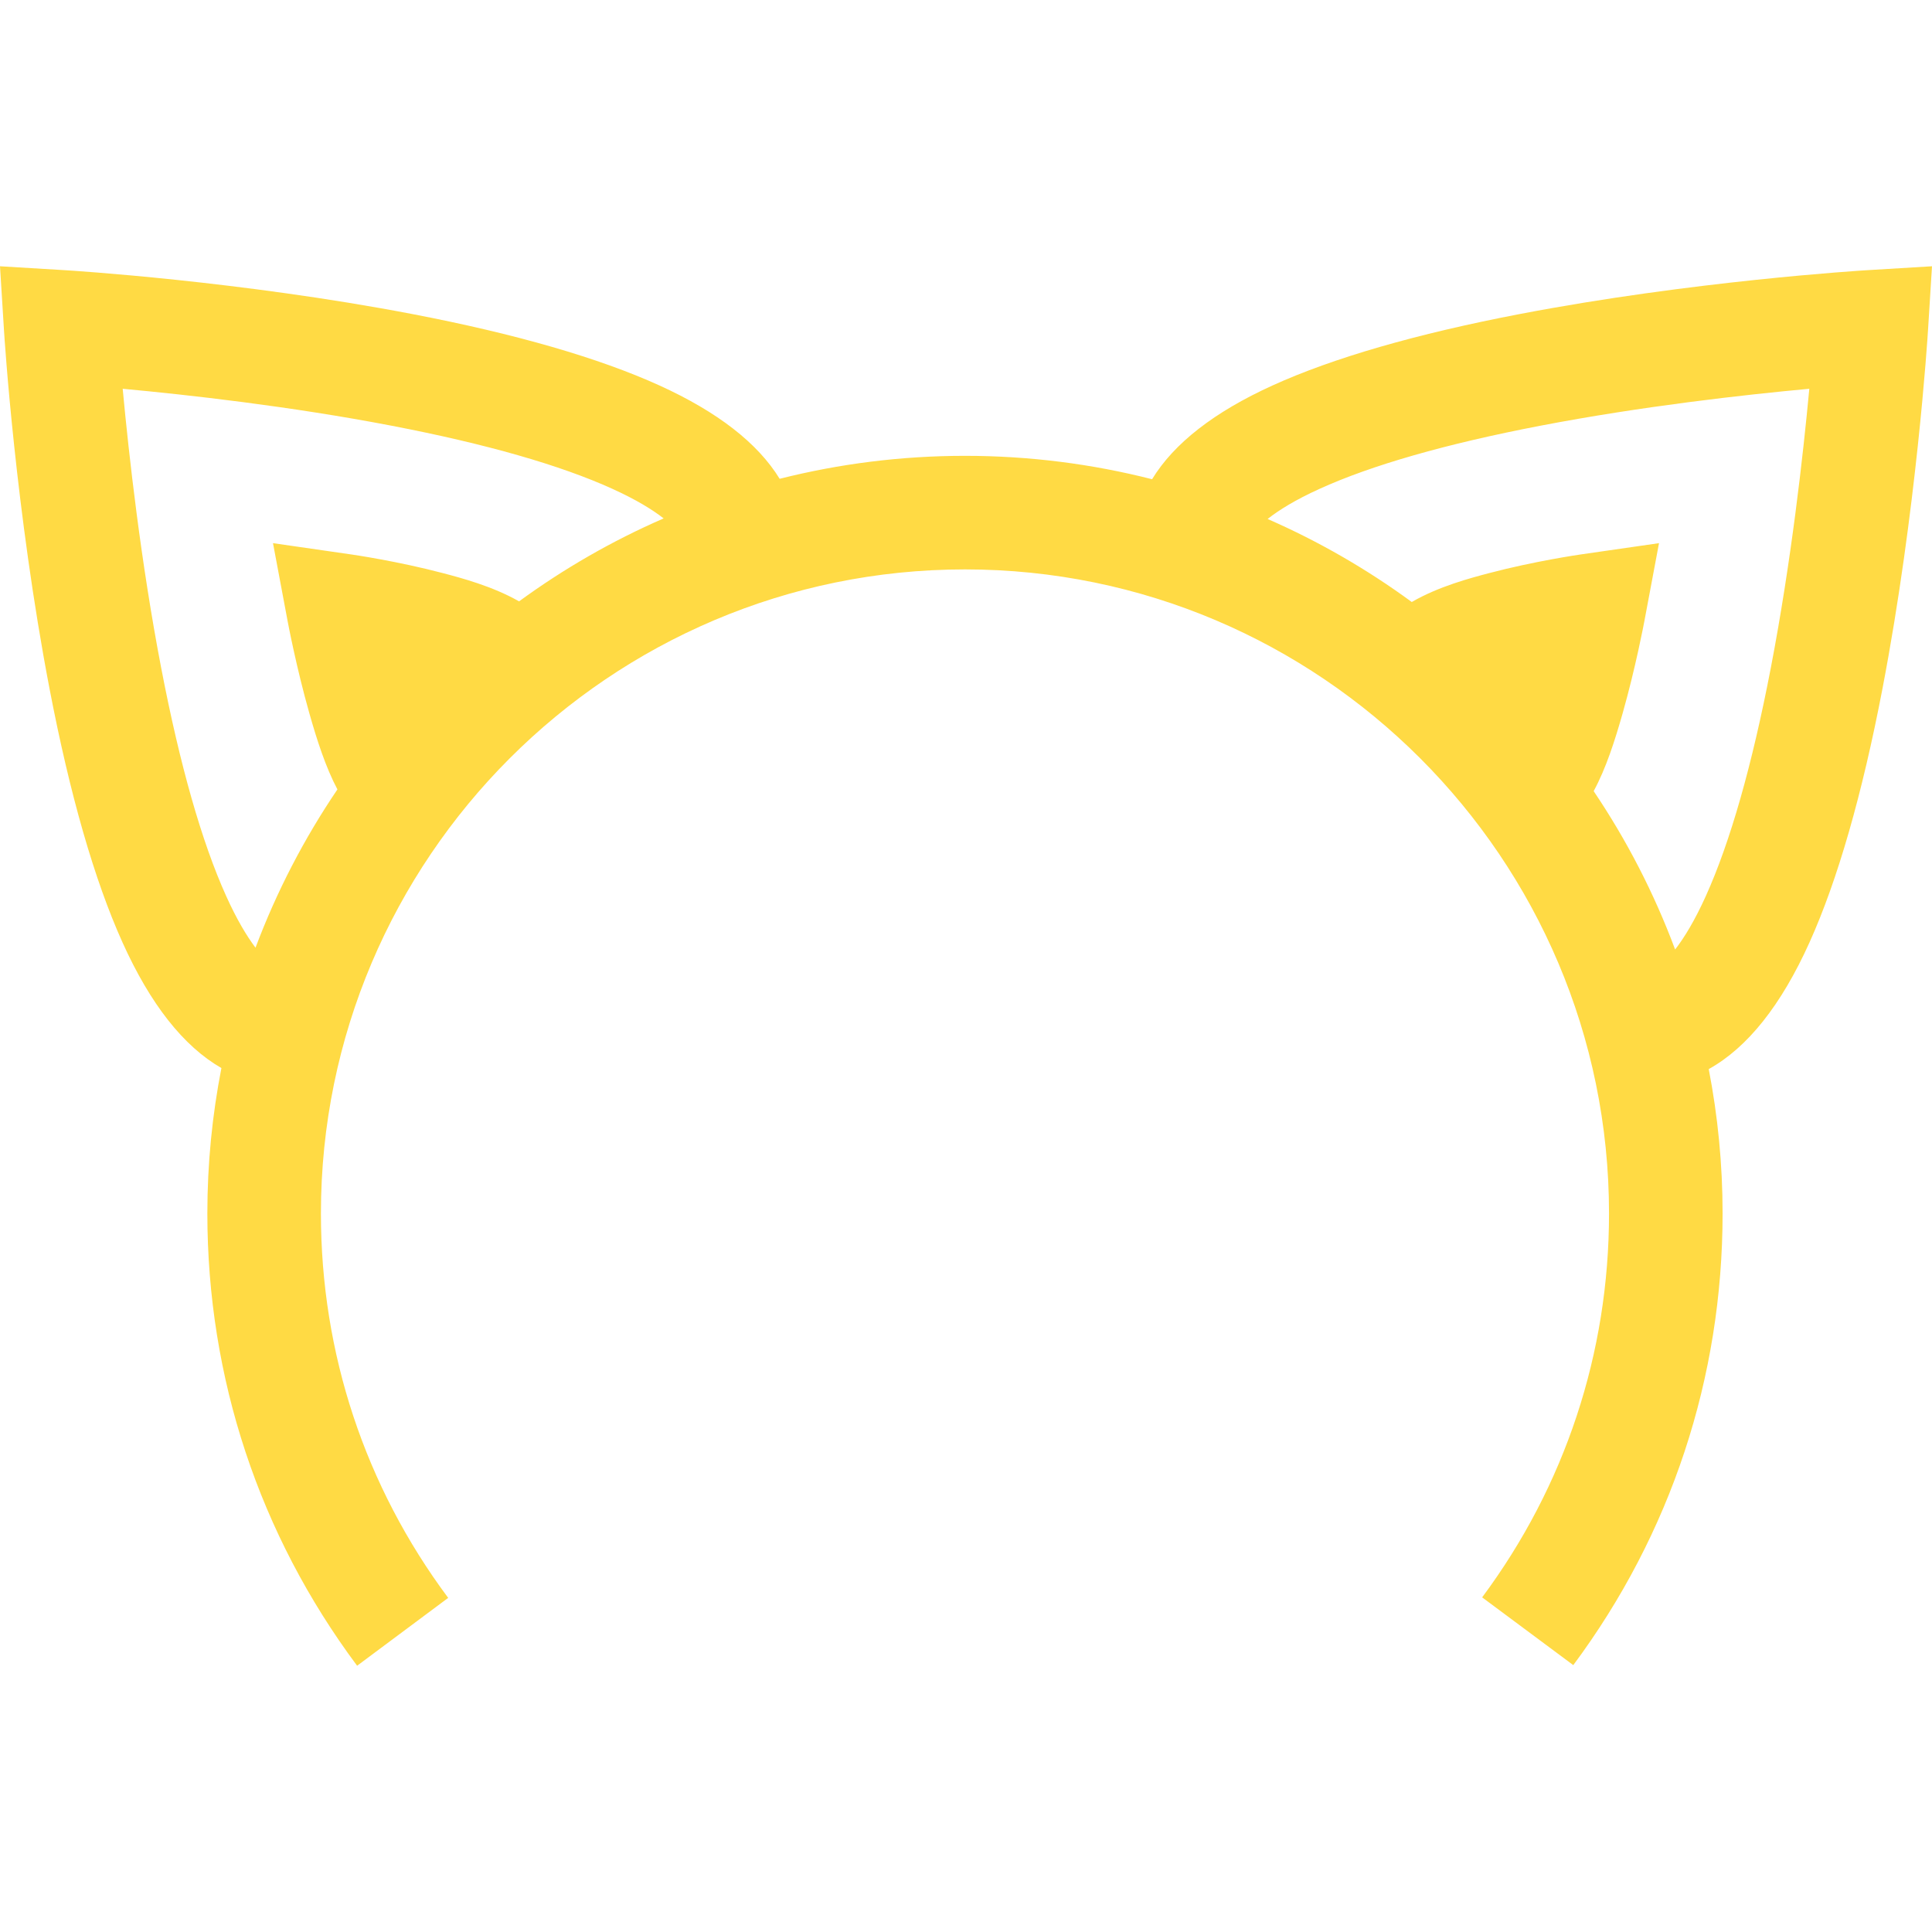 <?xml version="1.0" encoding="iso-8859-1"?>
<!-- Generator: Adobe Illustrator 19.0.0, SVG Export Plug-In . SVG Version: 6.00 Build 0)  -->
<svg xmlns="http://www.w3.org/2000/svg" xmlns:xlink="http://www.w3.org/1999/xlink" version="1.1" id="Capa_1" x="0px" y="0px" viewBox="0 0 512 512" style="enable-background:new 0 0 512 512;" xml:space="preserve" width="512px" height="512px">
<g>
	<g>
		<path d="M495.015,71.59c-1.884,0.113-46.666,2.887-92.267,11.633c-27.395,5.253-49.432,11.621-65.502,18.923    c-15.476,7.034-26.146,15.353-31.931,24.855c-15.866-4.045-32.479-6.202-49.587-6.202c-16.938,0-33.388,2.118-49.111,6.086    c-5.802-9.455-16.449-17.733-31.862-24.739c-16.07-7.304-38.107-13.67-65.502-18.923C63.651,74.478,18.869,71.703,16.985,71.59    L0,70.564l1.058,16.984c0.12,1.938,3.061,47.999,12.057,94.905c5.399,28.153,11.907,50.792,19.345,67.292    c7.395,16.406,16.171,27.536,26.217,33.3c-2.435,12.475-3.725,25.355-3.725,38.533c0,43.571,13.724,85.018,39.689,119.861    l24.134-17.984c-22.063-29.608-33.726-64.836-33.726-101.877c0-94.113,76.566-170.679,170.679-170.679    s170.68,76.567,170.68,170.679c0,36.979-11.627,72.159-33.622,101.738l24.151,17.959c25.886-34.81,39.568-76.2,39.568-119.698    c0-13.08-1.272-25.868-3.672-38.257c10.25-5.68,19.192-16.903,26.707-33.576c7.437-16.498,13.945-39.138,19.345-67.292    c8.996-46.906,11.937-92.967,12.057-94.905L512,70.563L495.015,71.59z M137.56,159.365c-7.072-4.018-15.262-6.183-20.205-7.486    c-11.949-3.15-23.698-4.862-24.192-4.933l-20.817-3.004l3.878,20.672C76.317,165.114,78.561,177,82,189.093    c1.985,6.981,4.267,14.155,7.421,20.111c-8.798,12.982-16.11,27.046-21.708,41.943c-2.339-3.09-4.984-7.503-7.778-13.689    c-6.466-14.317-12.259-34.651-17.216-60.436c-5.398-28.081-8.572-56.479-10.204-73.991c17.036,1.572,44.325,4.612,71.308,9.799    c24.995,4.806,44.696,10.443,58.558,16.756c6.171,2.81,10.511,5.467,13.493,7.797C162.255,143.309,149.418,150.703,137.56,159.365    z M469.28,177.021c-4.957,25.785-10.749,46.119-17.216,60.436c-2.94,6.508-5.714,11.058-8.141,14.165    c-5.556-14.9-12.828-28.971-21.585-41.964c3.281-6.044,5.624-13.406,7.66-20.565c3.44-12.093,5.683-23.979,5.777-24.479    l3.879-20.672l-20.817,3.004c-0.495,0.071-12.244,1.783-24.192,4.933c-5.015,1.322-13.373,3.527-20.513,7.659    c-11.822-8.662-24.621-16.061-38.201-22.002c2.987-2.367,7.378-5.077,13.686-7.951c13.862-6.313,33.563-11.951,58.558-16.756    c26.983-5.187,54.272-8.227,71.309-9.799C477.853,120.542,474.678,148.94,469.28,177.021z" fill="#FFDA44"/>
	</g>
</g>
<g>
</g>
<g>
</g>
<g>
</g>
<g>
</g>
<g>
</g>
<g>
</g>
<g>
</g>
<g>
</g>
<g>
</g>
<g>
</g>
<g>
</g>
<g>
</g>
<g>
</g>
<g>
</g>
<g>
</g>
</svg>
